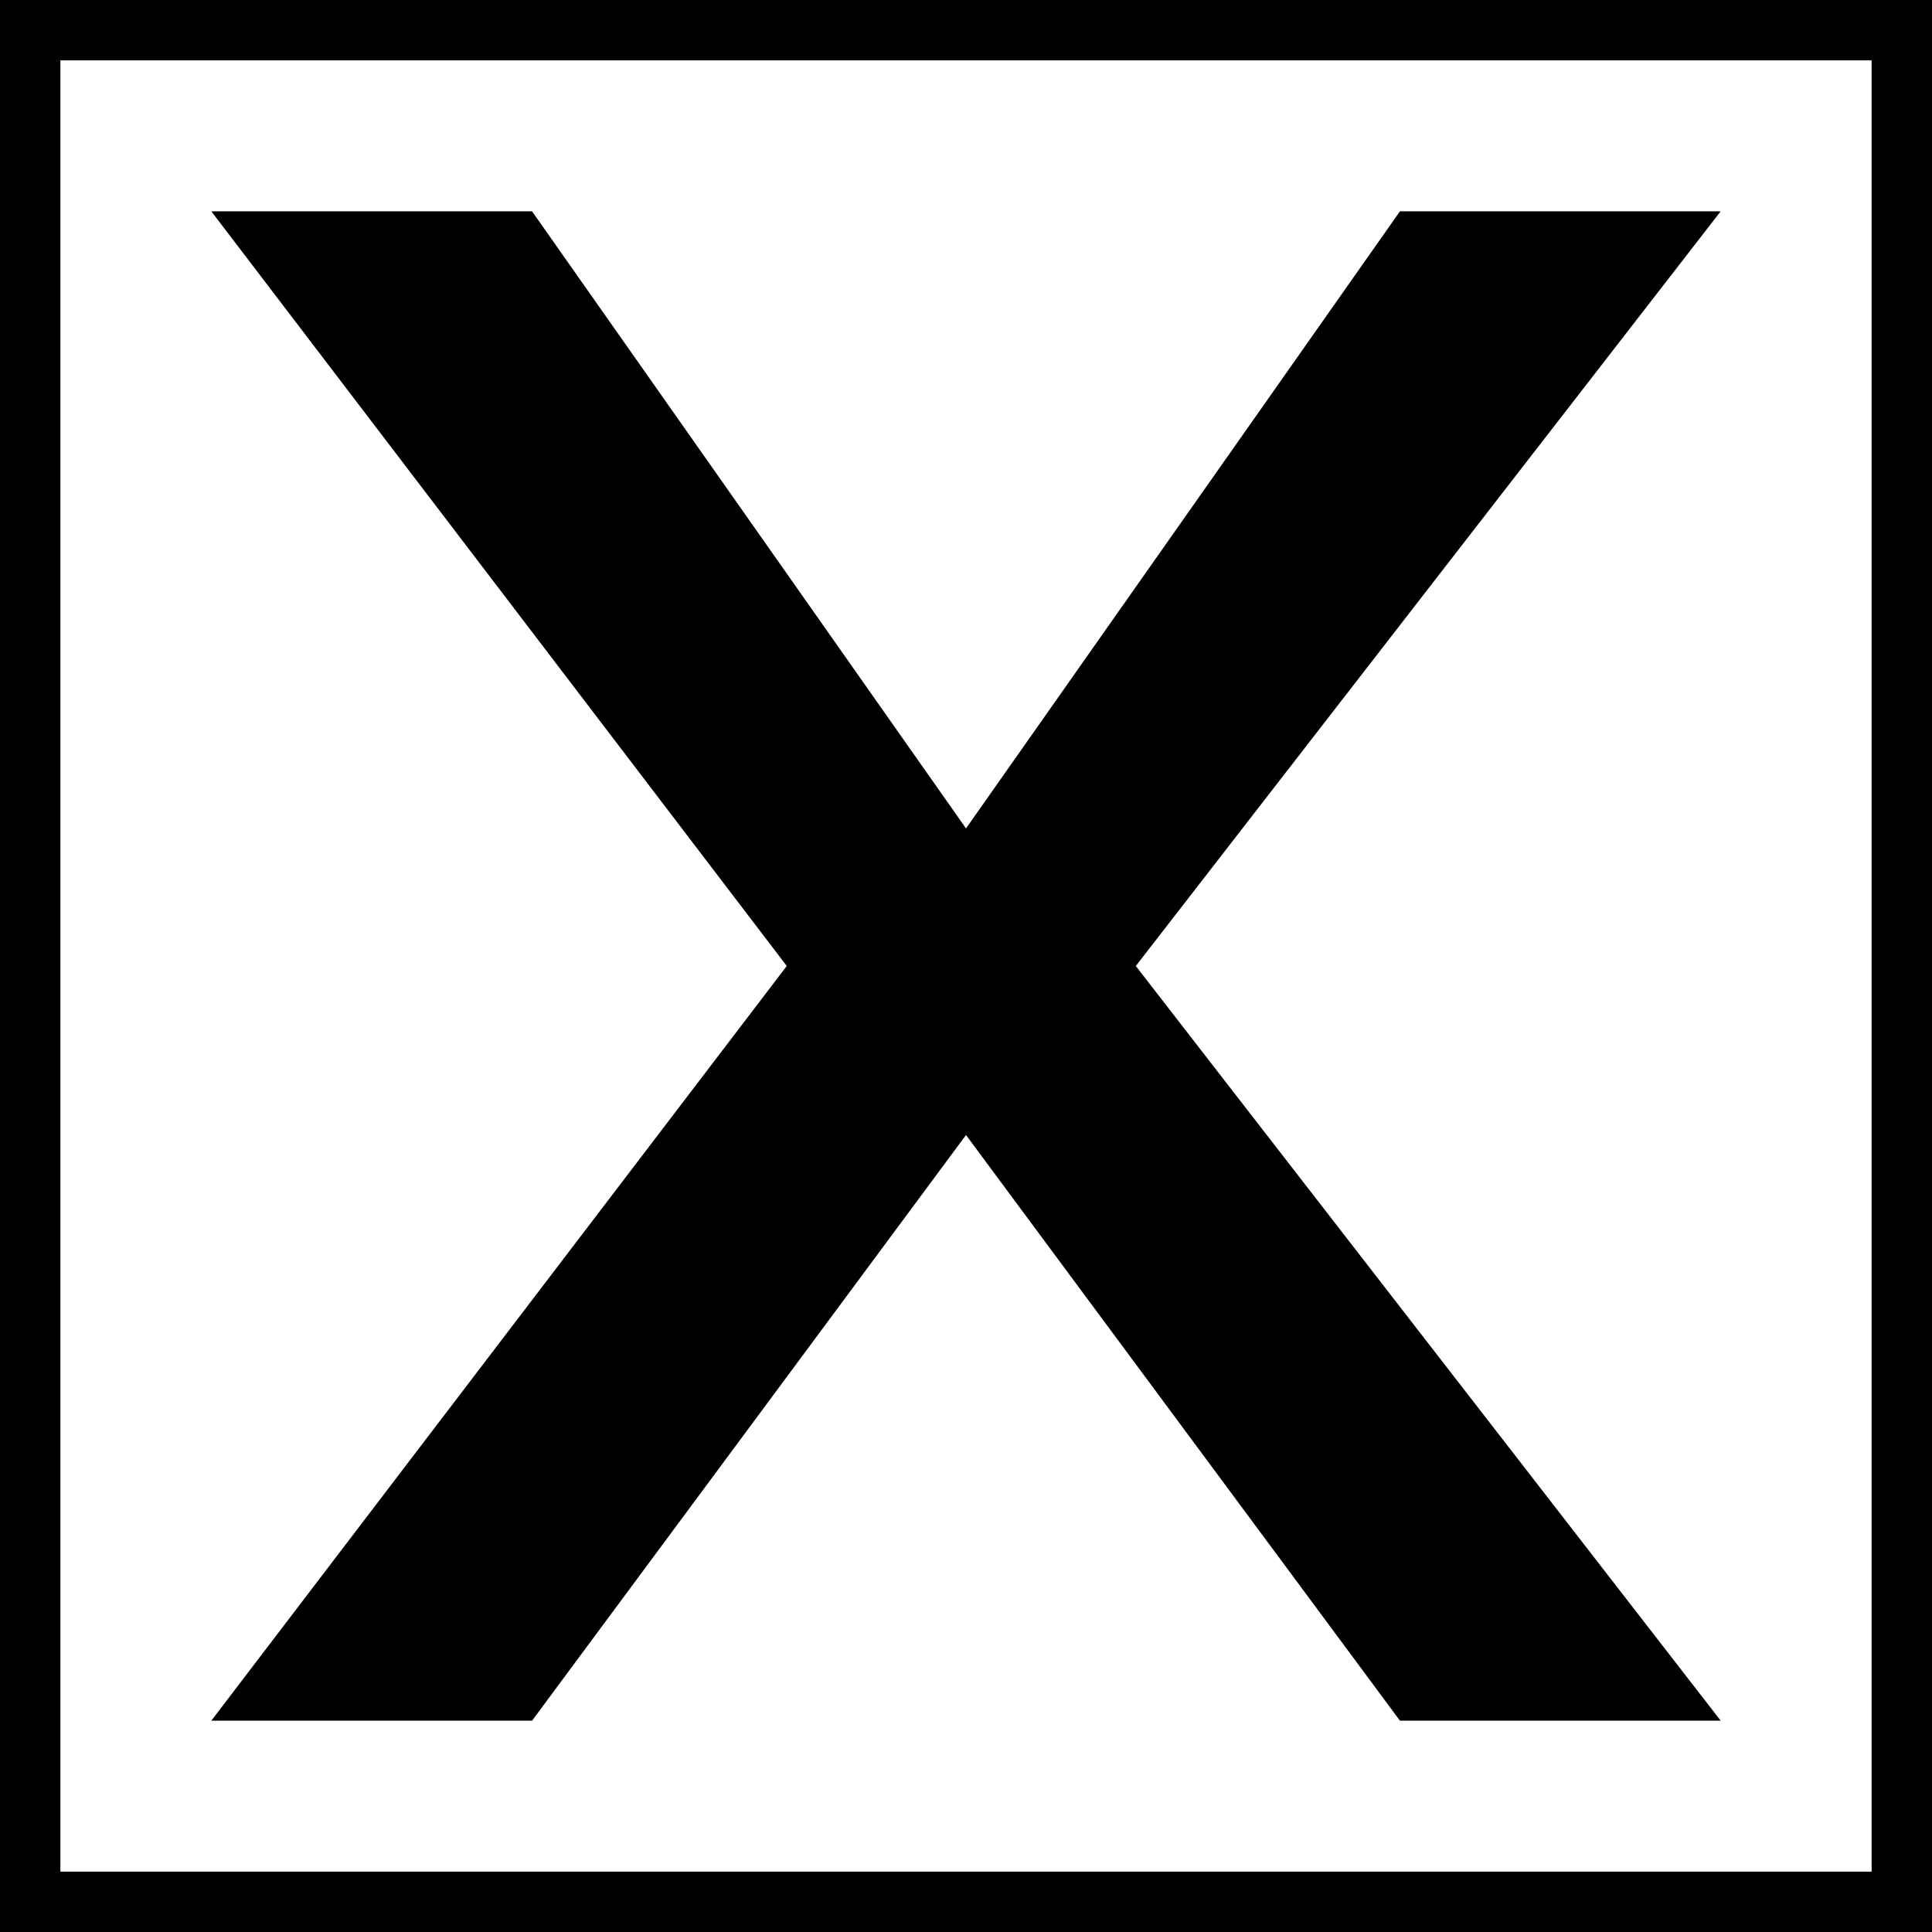 <svg width="128" height="128" viewBox="0 0 128 128" fill="none" xmlns="http://www.w3.org/2000/svg">
<path d="M35.25 14L64 54.885L92.75 14H114L75.25 64L114 114H92.75L64 75.198L35.25 114H14L52.125 64L14 14H35.25Z" fill="black"/>
<path d="M4 2H2V4V124V126H4H124H126V124V4V2H124H4Z" stroke="black" stroke-width="4"/>
</svg>

